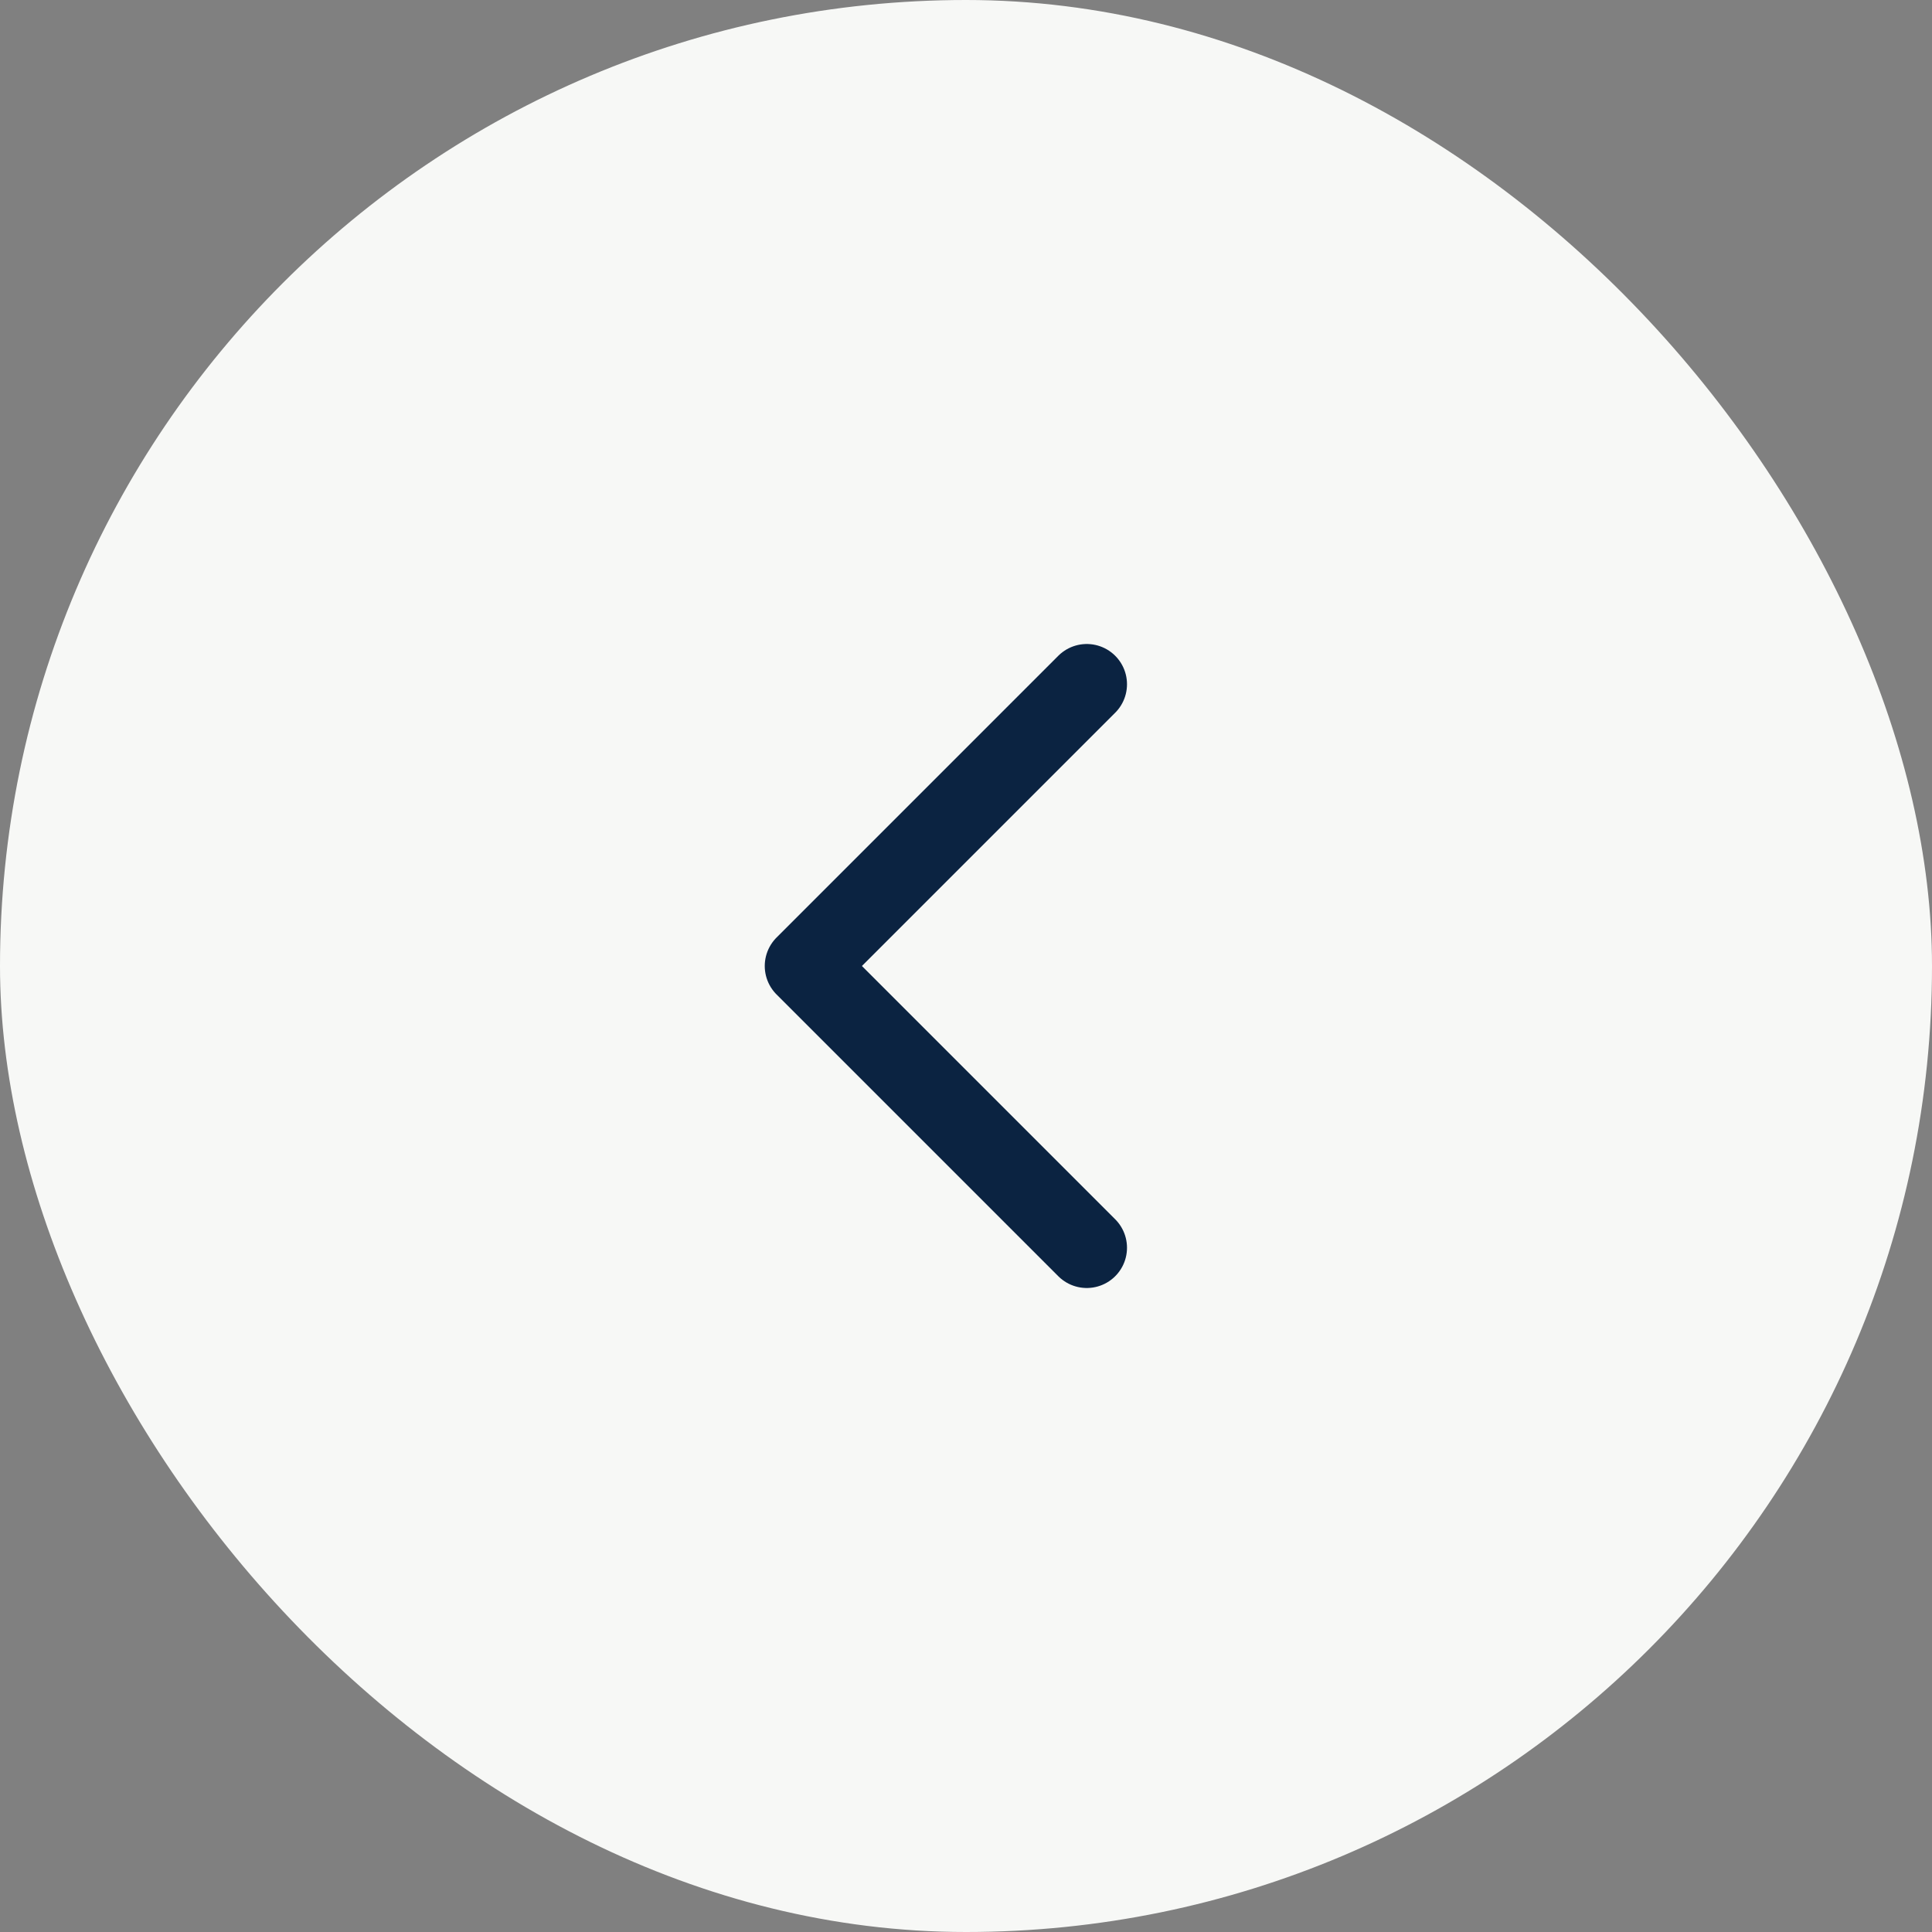 <svg width="48" height="48" viewBox="0 0 48 48" fill="none" xmlns="http://www.w3.org/2000/svg">
<rect x="0" y="0" width="48" height="48" fill="#808080" stroke="none"/>
<rect width="48" height="48" rx="24" fill="#F7F8F6"/>
<path d="M27 31L20 24L27 17" stroke="#0B2341" stroke-width="2" stroke-linecap="round" stroke-linejoin="round"/>
</svg>
